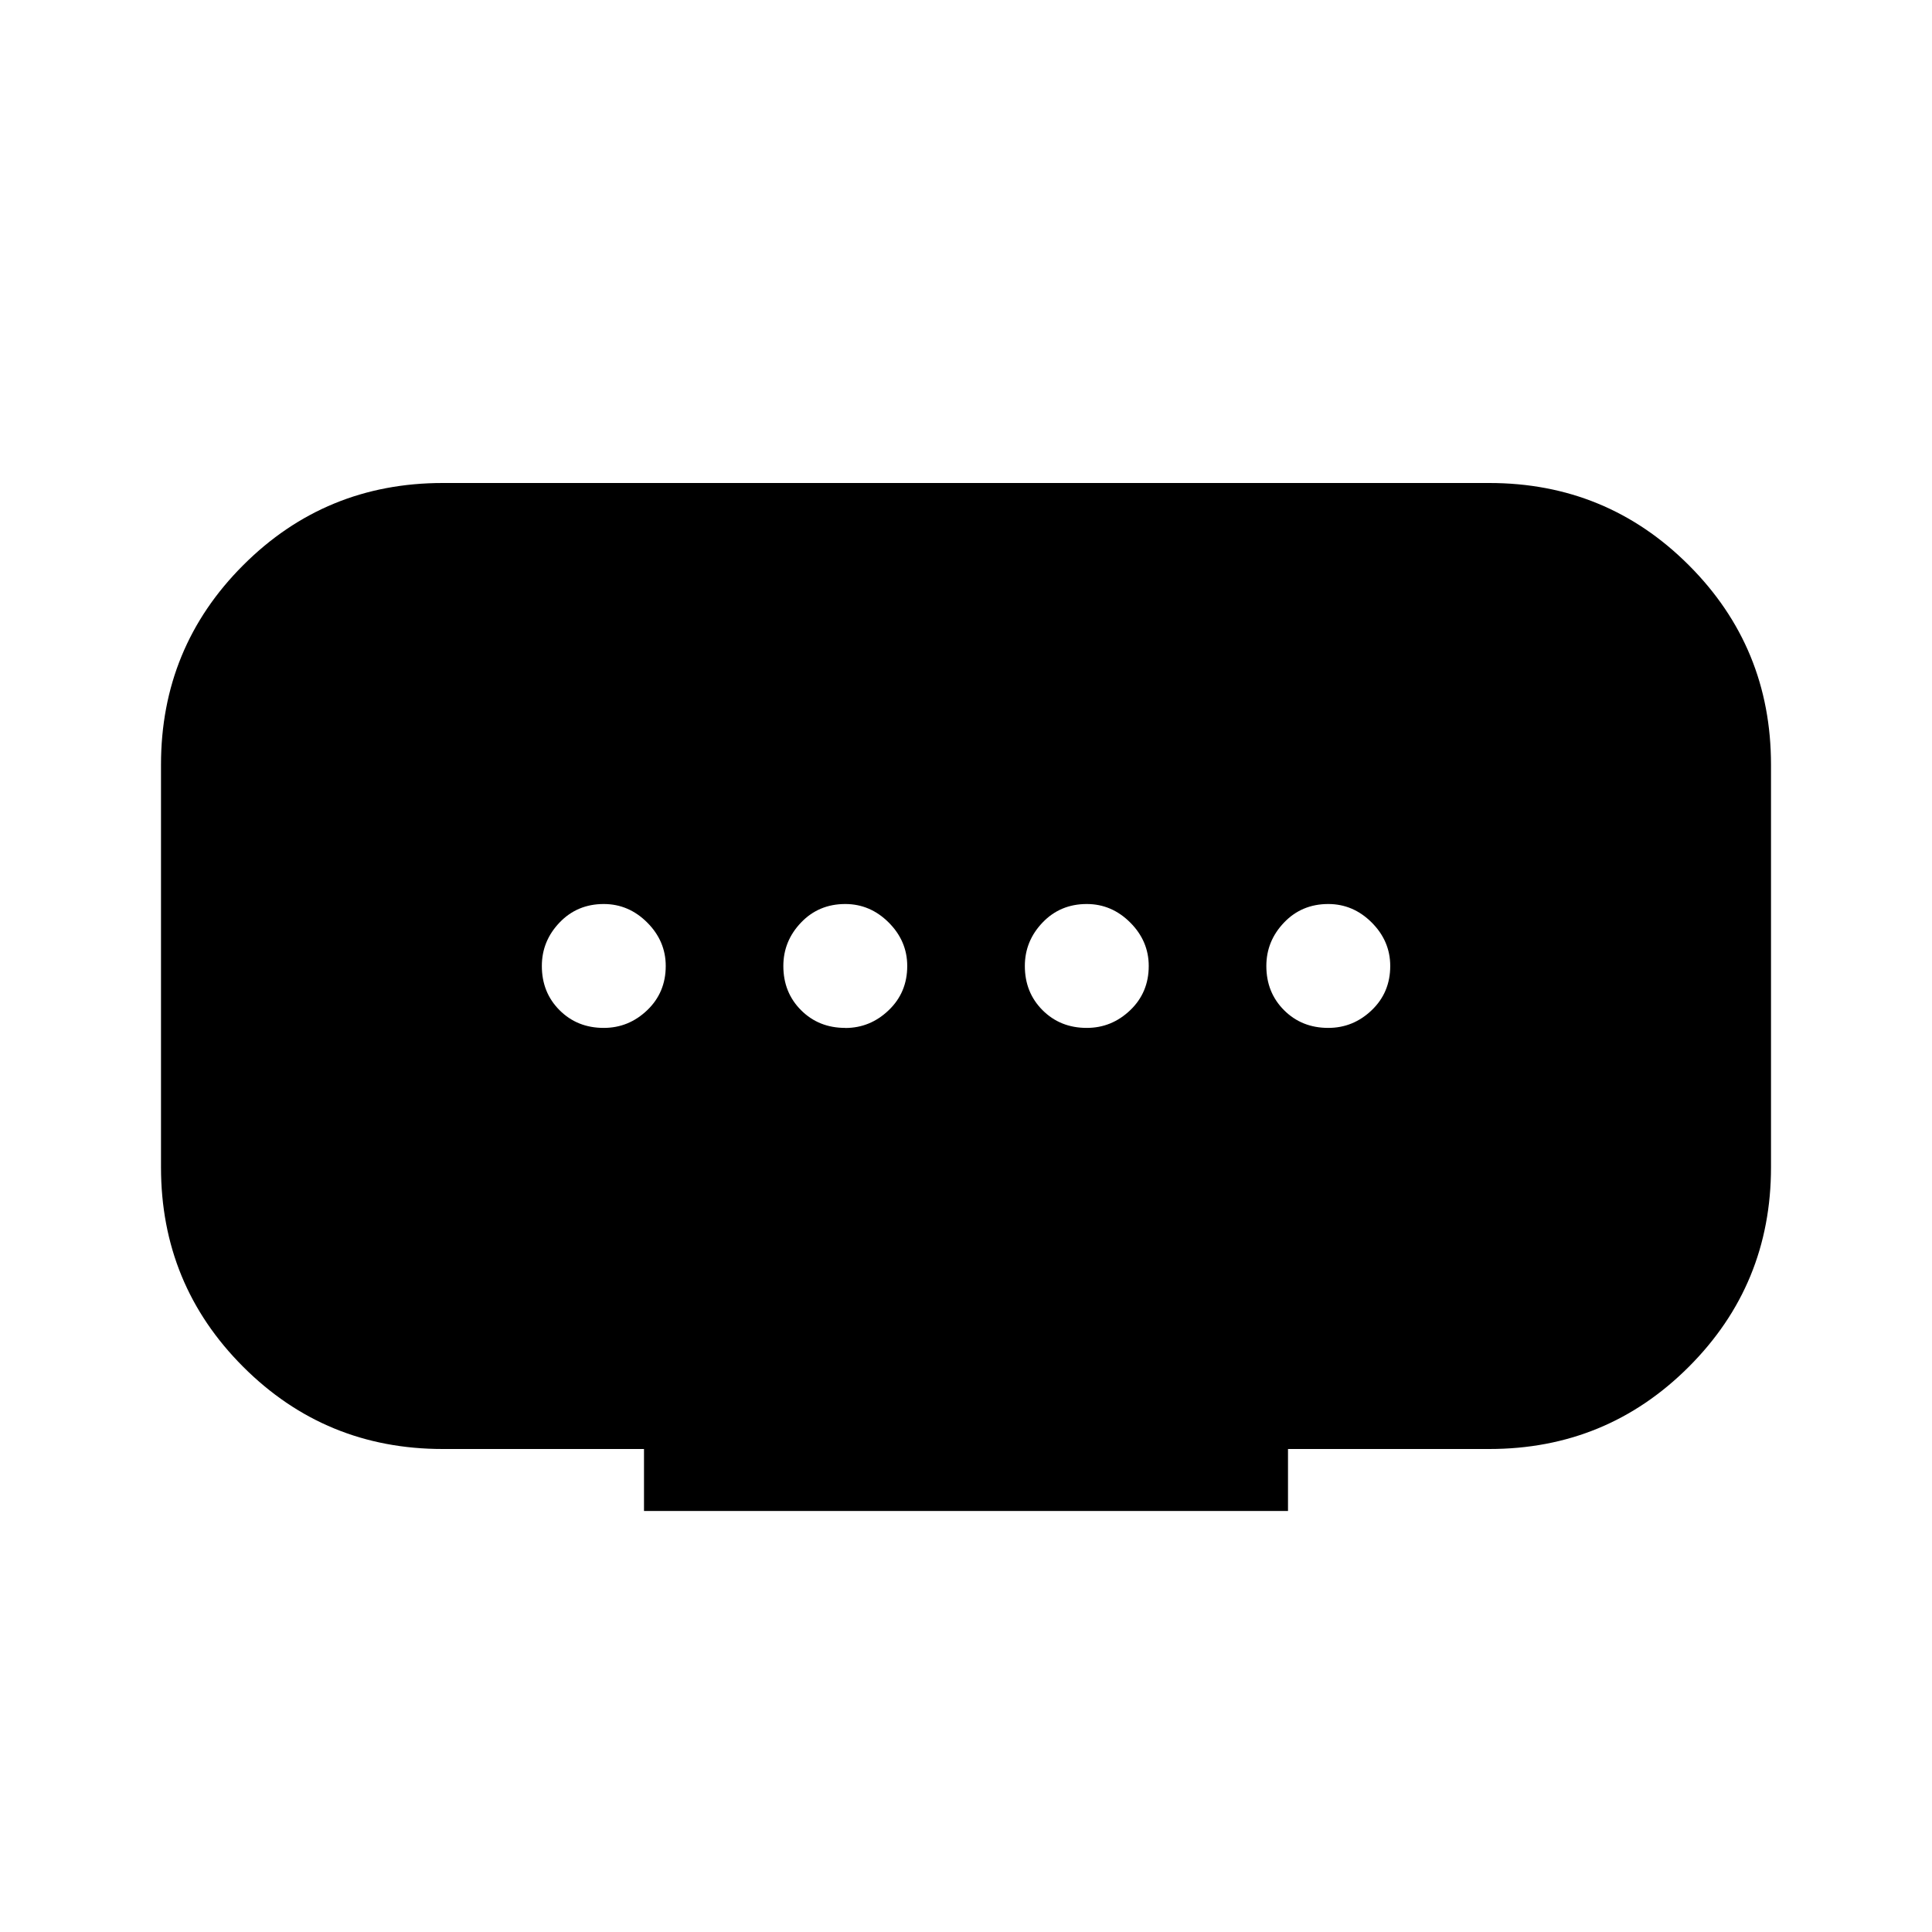 <svg xmlns="http://www.w3.org/2000/svg" width="3em" height="3em" viewBox="0 0 24 24"><path fill="currentColor" d="M8 18.77V18H5.5q-1.458 0-2.479-1.021T2 14.5v-5q0-1.458 1.021-2.479T5.5 6h13q1.458 0 2.479 1.021T22 9.5v5q0 1.458-1.021 2.479T18.5 18H16v.77zm2.5-6q.31 0 .54-.221q.23-.22.23-.549q0-.31-.23-.54t-.54-.23q-.329 0-.549.23t-.22.54q0 .329.22.549t.549.22m-3 0q.31 0 .54-.22T8.27 12q0-.31-.23-.54t-.54-.23q-.329 0-.549.23t-.22.54q0 .329.22.549t.549.22m6 0q.31 0 .54-.22t.23-.549q0-.31-.23-.54t-.54-.23q-.329 0-.549.23t-.22.54q0 .329.22.549t.549.22m3 0q.31 0 .54-.22t.23-.549q0-.31-.23-.54t-.54-.23q-.329 0-.549.23t-.22.54q0 .329.22.549t.549.22"/></svg>